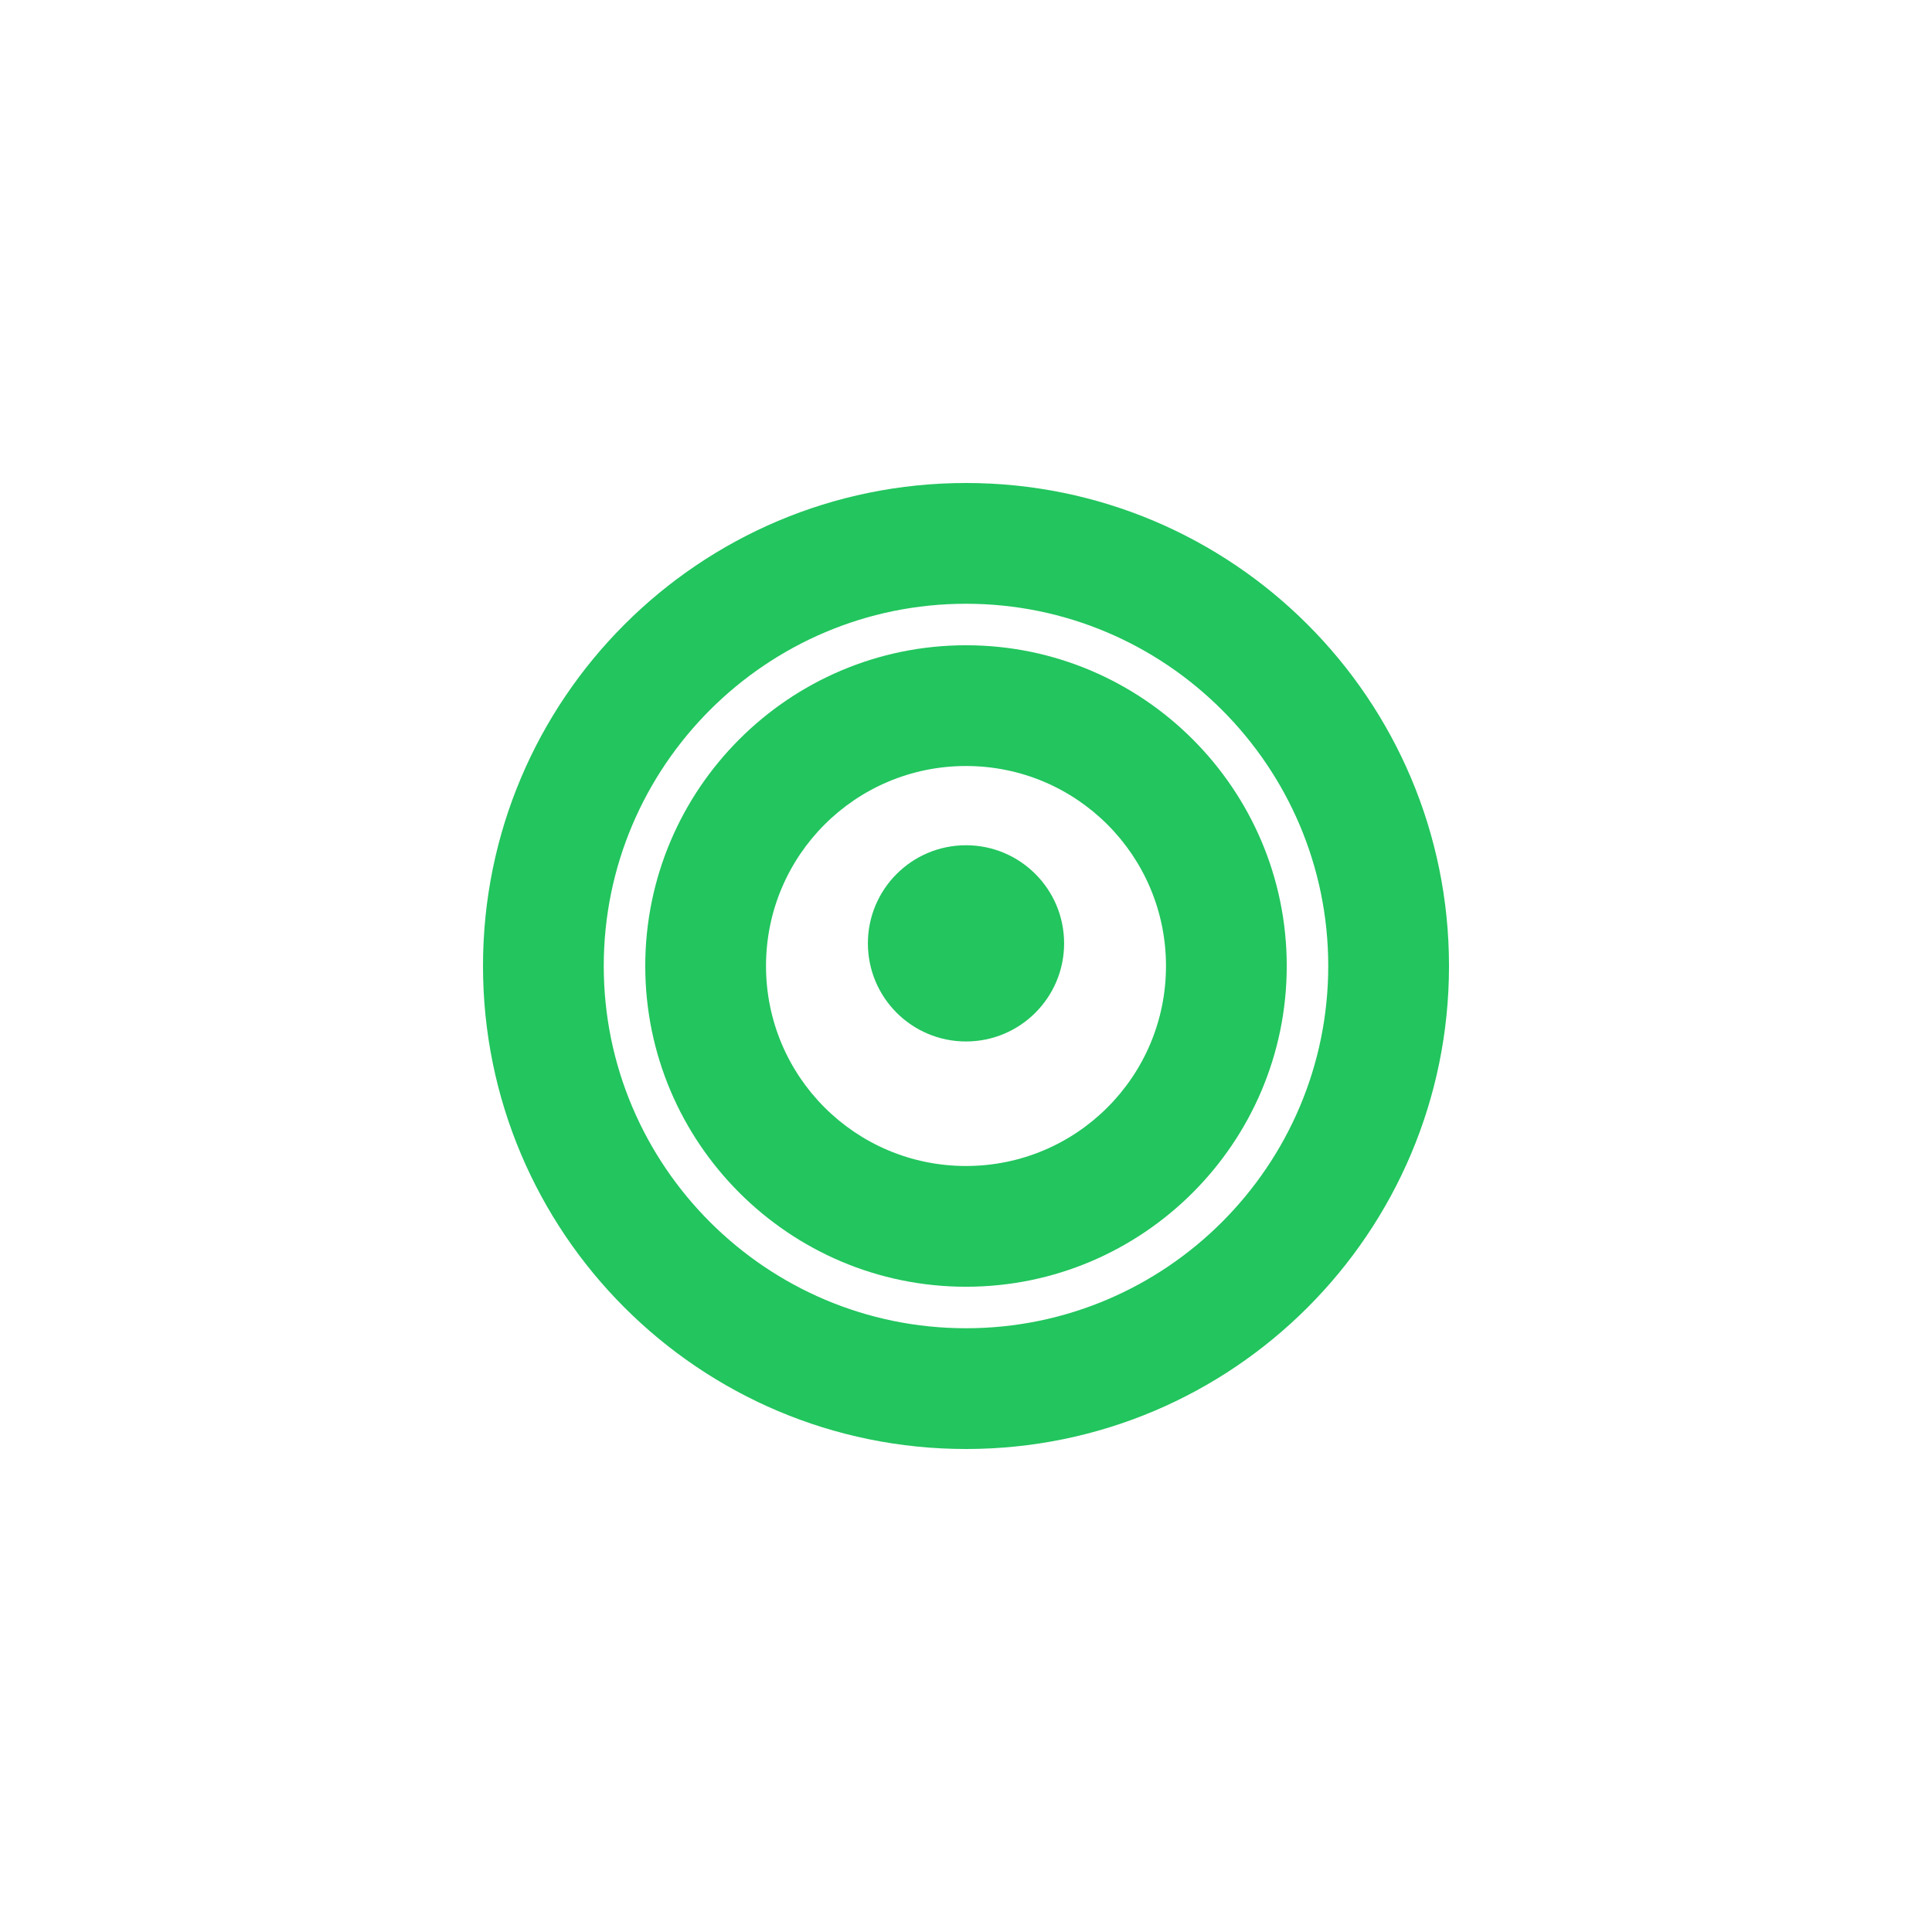 <svg xmlns="http://www.w3.org/2000/svg" width="512" height="512" viewBox="0 0 512 512">
  <path d="M256 128C185.31 128 128 185.31 128 256C128 326.69 185.31 384 256 384C326.69 384 384 326.69 384 256C384 185.31 326.69 128 256 128ZM256 352C203.07 352 160 308.93 160 256C160 203.07 203.07 160 256 160C308.93 160 352 203.07 352 256C352 308.93 308.93 352 256 352Z" fill="#22c55e"/>
  <path d="M256 171C209.13 171 171 209.13 171 256C171 302.87 209.13 341 256 341C302.87 341 341 302.87 341 256C341 209.13 302.87 171 256 171ZM256 309C226.71 309 203 285.29 203 256C203 226.71 226.71 203 256 203C285.29 203 309 226.71 309 256C309 285.29 285.29 309 256 309Z" fill="#22c55e"/>
  <path d="M256 224C241.64 224 230 235.64 230 250C230 264.36 241.64 276 256 276C270.36 276 282 264.36 282 250C282 235.64 270.36 224 256 224Z" fill="#22c55e"/>
</svg>